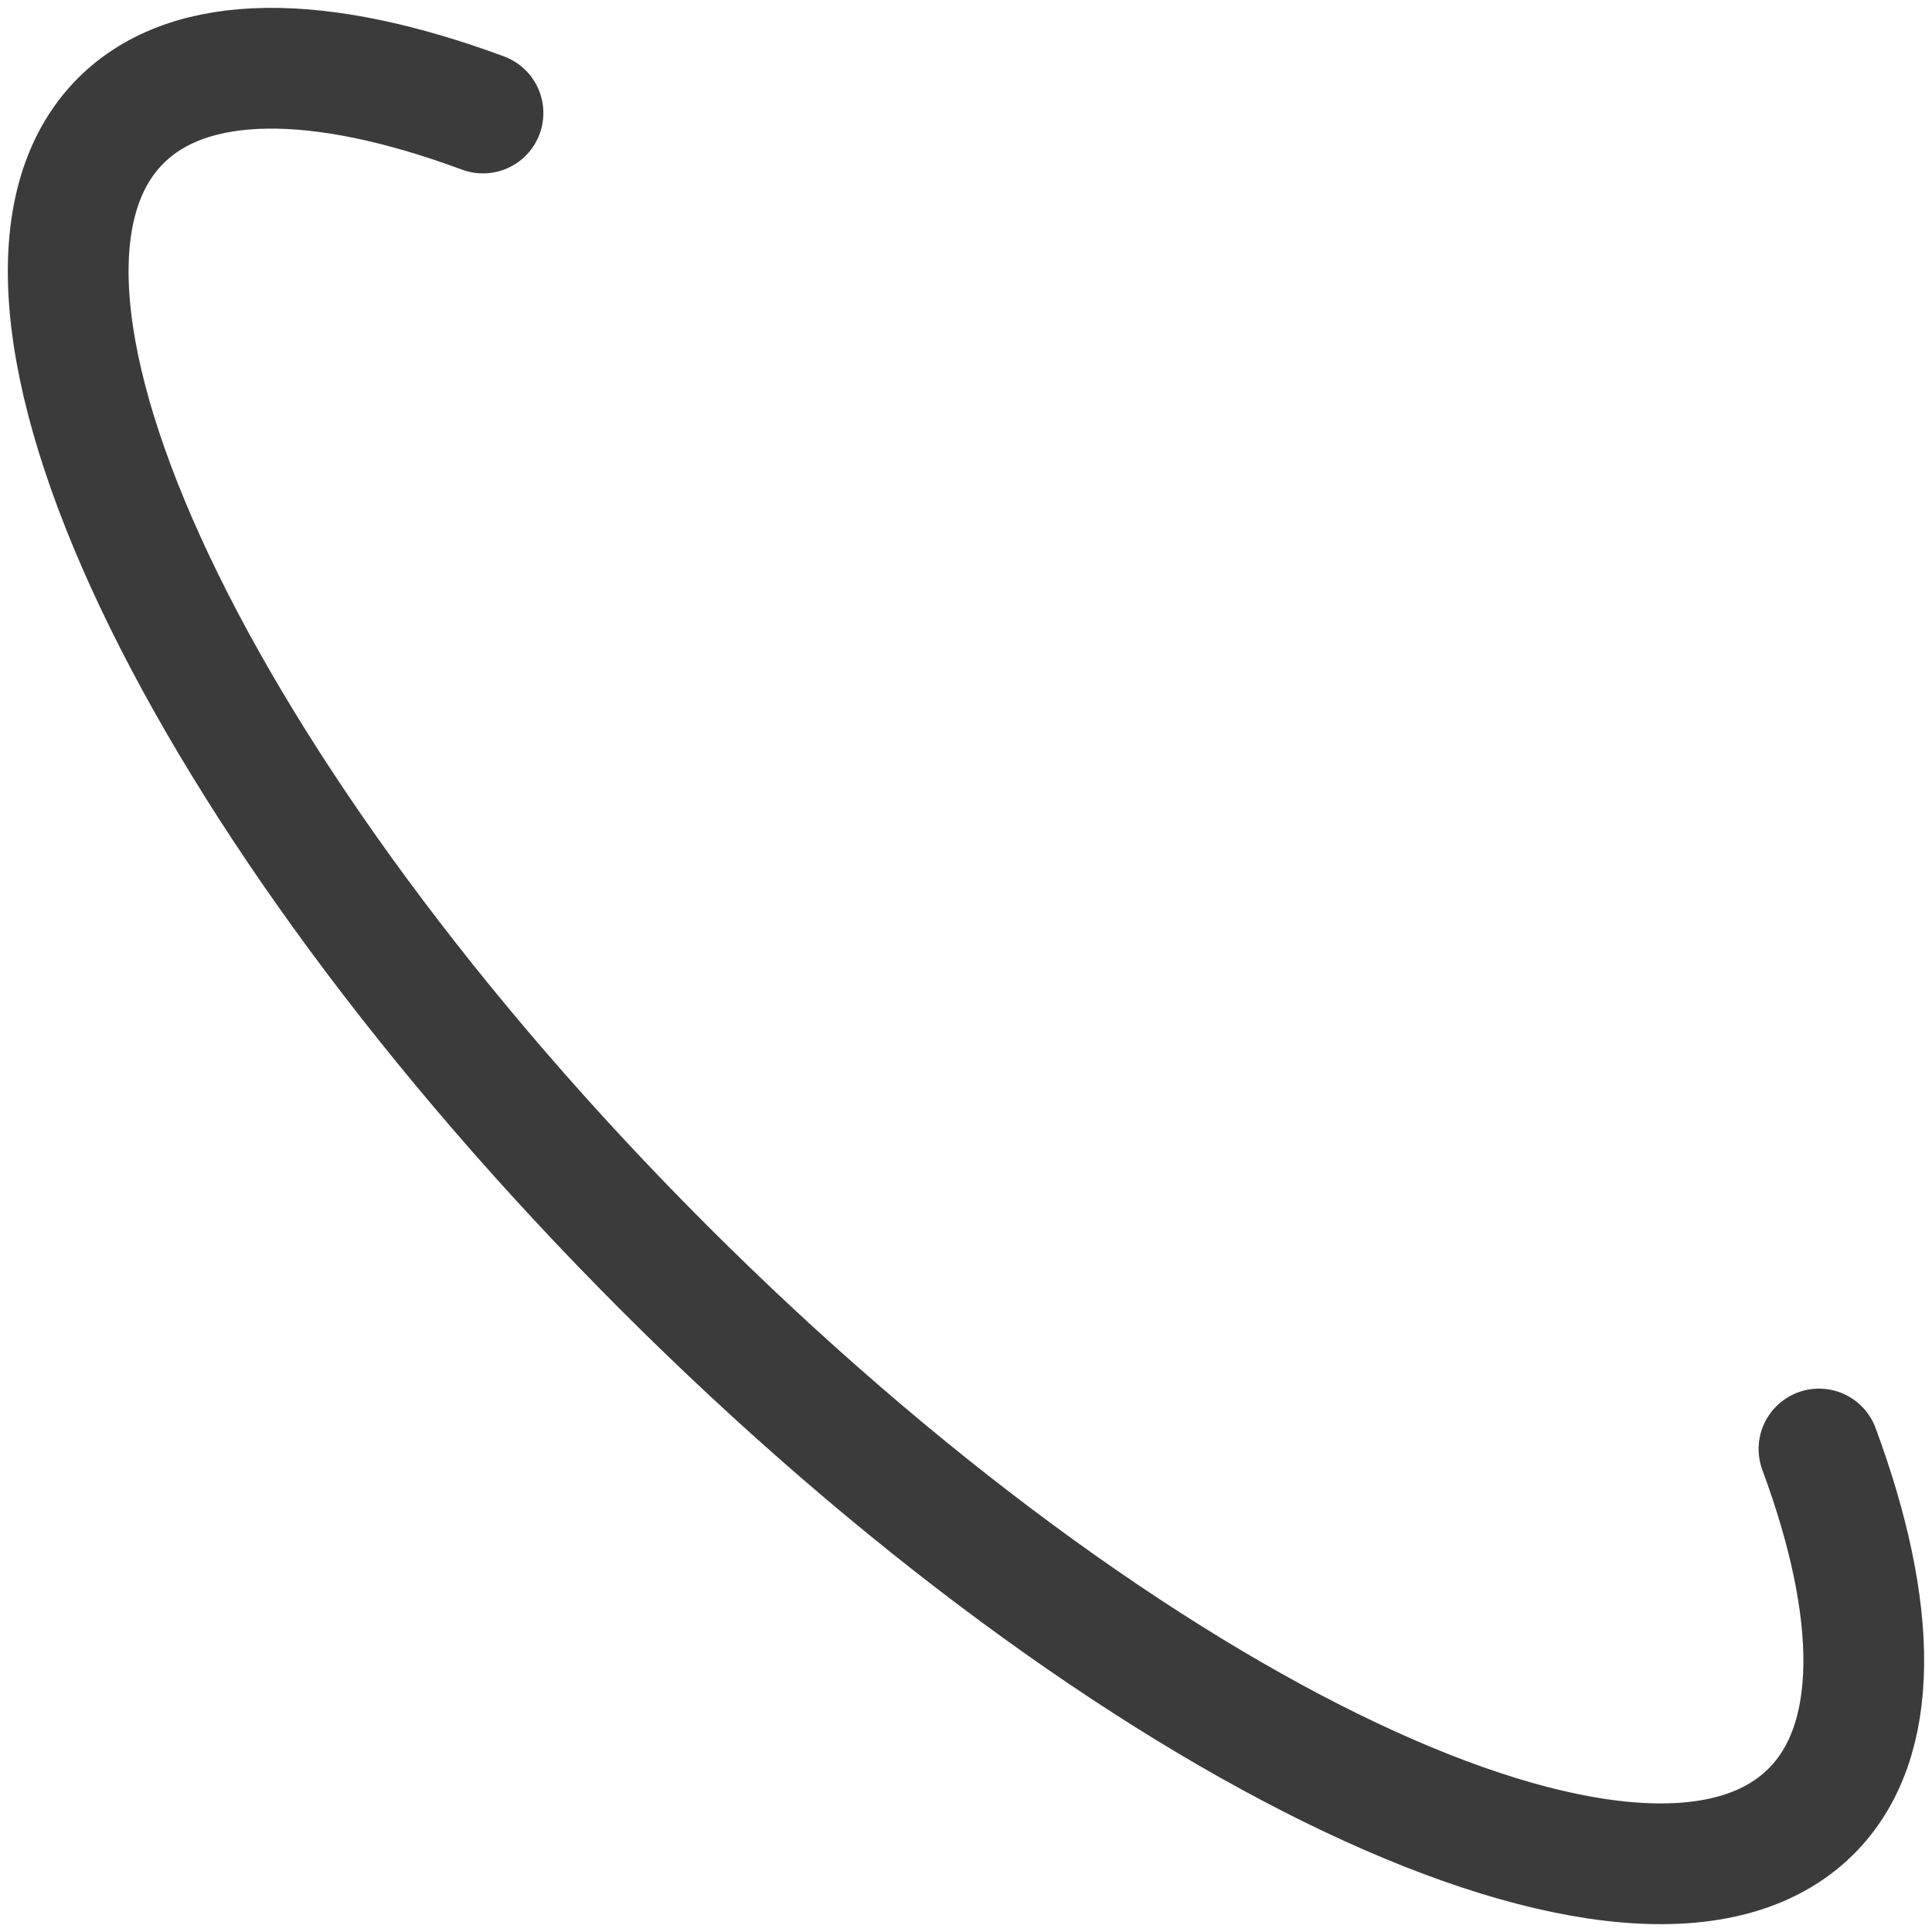 <svg width="16" height="16" viewBox="0 0 16 16" fill="none" xmlns="http://www.w3.org/2000/svg">
<path d="M15.064 12C15.561 13.343 15.577 14.423 15 15C13.619 16.381 9.366 14.366 5.5 10.5C1.634 6.634 -0.381 2.381 1 1C1.577 0.423 2.657 0.439 4 0.936" stroke="#3B3B3B" stroke-miterlimit="10" stroke-linecap="round" stroke-linejoin="round"/>
</svg>
